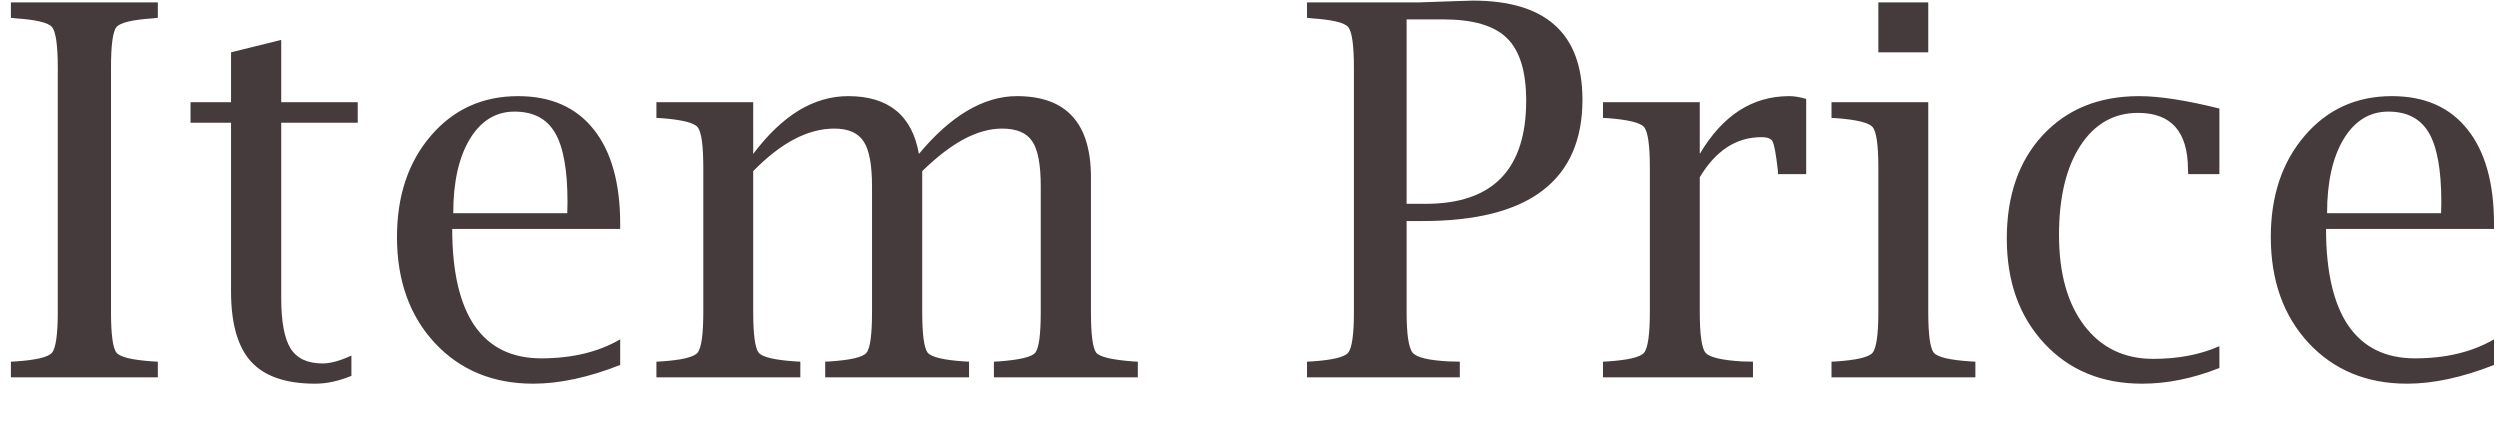 <svg width="53" height="9" viewBox="0 0 53 9" fill="none" xmlns="http://www.w3.org/2000/svg">
<path d="M3.346 7.667V8H0.231V7.667L0.333 7.662C0.766 7.633 1.022 7.572 1.101 7.479C1.183 7.382 1.225 7.092 1.225 6.609V1.442C1.225 0.955 1.183 0.665 1.101 0.572C1.022 0.479 0.766 0.418 0.333 0.389L0.231 0.378V0.051H3.346V0.378L3.244 0.389C2.807 0.418 2.549 0.479 2.471 0.572C2.392 0.665 2.353 0.955 2.353 1.442V6.609C2.353 7.092 2.392 7.382 2.471 7.479C2.549 7.572 2.807 7.633 3.244 7.662L3.346 7.667ZM7.45 7.968C7.181 8.079 6.925 8.134 6.682 8.134C6.062 8.134 5.609 7.979 5.323 7.667C5.04 7.355 4.898 6.86 4.898 6.179V2.602H4.039V2.167H4.898V1.109L5.962 0.846V2.167H7.584V2.602H5.962V6.319C5.962 6.82 6.028 7.176 6.161 7.388C6.293 7.599 6.519 7.705 6.837 7.705C7.006 7.705 7.21 7.649 7.45 7.538V7.968ZM13.148 7.737C12.475 8.002 11.861 8.134 11.306 8.134C10.45 8.134 9.754 7.846 9.217 7.27C8.683 6.693 8.416 5.945 8.416 5.024C8.416 4.151 8.656 3.435 9.136 2.876C9.616 2.317 10.232 2.038 10.984 2.038C11.678 2.038 12.212 2.273 12.585 2.742C12.96 3.211 13.148 3.88 13.148 4.75V4.853H9.587C9.587 5.758 9.745 6.442 10.06 6.904C10.379 7.366 10.85 7.597 11.473 7.597C12.128 7.597 12.687 7.463 13.148 7.194V7.737ZM9.609 4.52H12.026L12.031 4.283C12.031 3.606 11.944 3.118 11.768 2.817C11.593 2.516 11.306 2.366 10.909 2.366C10.511 2.366 10.194 2.561 9.958 2.951C9.725 3.341 9.609 3.864 9.609 4.52ZM15.968 3.263C16.276 2.854 16.597 2.548 16.93 2.344C17.266 2.14 17.617 2.038 17.982 2.038C18.409 2.038 18.747 2.14 18.998 2.344C19.248 2.548 19.409 2.854 19.481 3.263C19.821 2.854 20.165 2.548 20.512 2.344C20.86 2.14 21.209 2.038 21.56 2.038C22.605 2.038 23.128 2.611 23.128 3.757V6.609C23.128 7.096 23.166 7.386 23.241 7.479C23.32 7.569 23.579 7.629 24.02 7.662L24.122 7.667V8H21.071V7.667L21.173 7.662C21.613 7.629 21.871 7.569 21.946 7.479C22.025 7.386 22.064 7.096 22.064 6.609V3.95C22.064 3.488 22.004 3.17 21.882 2.994C21.764 2.815 21.551 2.726 21.243 2.726C20.985 2.726 20.715 2.801 20.432 2.951C20.152 3.102 19.859 3.327 19.551 3.628V6.609C19.551 7.092 19.59 7.382 19.669 7.479C19.748 7.572 20.006 7.633 20.442 7.662L20.544 7.667V8H17.494V7.667L17.596 7.662C18.036 7.633 18.294 7.572 18.369 7.479C18.448 7.386 18.487 7.096 18.487 6.609V3.95C18.487 3.495 18.428 3.179 18.31 3C18.192 2.817 17.984 2.726 17.687 2.726C17.408 2.726 17.125 2.801 16.838 2.951C16.552 3.102 16.262 3.327 15.968 3.628V6.609C15.968 7.096 16.008 7.386 16.086 7.479C16.165 7.572 16.425 7.633 16.865 7.662L16.967 7.667V8H13.916V7.667L14.019 7.662C14.452 7.633 14.708 7.572 14.787 7.479C14.869 7.382 14.91 7.092 14.91 6.609V3.558C14.91 3.075 14.869 2.786 14.787 2.693C14.708 2.6 14.452 2.538 14.019 2.505L13.916 2.5V2.167H15.968V3.263ZM29.82 4.686V6.609C29.82 7.085 29.863 7.375 29.949 7.479C30.035 7.579 30.291 7.64 30.717 7.662L30.948 7.667V8H27.709V7.667L27.811 7.662C28.245 7.633 28.501 7.572 28.58 7.479C28.662 7.382 28.703 7.092 28.703 6.609V1.442C28.703 0.955 28.662 0.665 28.58 0.572C28.501 0.479 28.245 0.418 27.811 0.389L27.709 0.378V0.051H30.073L30.857 0.024L31.227 0.013C32.774 0.013 33.548 0.713 33.548 2.113C33.548 2.969 33.265 3.612 32.699 4.042C32.137 4.471 31.29 4.686 30.159 4.686H29.82ZM29.82 4.321H30.223C30.936 4.321 31.469 4.138 31.824 3.773C32.178 3.408 32.355 2.862 32.355 2.135C32.355 1.515 32.219 1.073 31.947 0.808C31.679 0.543 31.227 0.411 30.594 0.411H29.82V4.321ZM36.035 3.757V6.609C36.035 7.092 36.076 7.382 36.158 7.479C36.244 7.576 36.502 7.637 36.932 7.662L37.163 7.667V8H33.983V7.667L34.085 7.662C34.518 7.633 34.774 7.572 34.853 7.479C34.935 7.382 34.977 7.092 34.977 6.609V3.558C34.977 3.075 34.935 2.786 34.853 2.693C34.774 2.6 34.518 2.538 34.085 2.505L33.983 2.5V2.167H36.035V3.263C36.518 2.446 37.15 2.038 37.931 2.038C38.038 2.038 38.158 2.058 38.291 2.097V3.692H37.694L37.689 3.596C37.65 3.263 37.614 3.066 37.581 3.005C37.553 2.94 37.472 2.908 37.34 2.908C36.81 2.908 36.375 3.191 36.035 3.757ZM40.879 2.167V6.609C40.879 7.096 40.919 7.386 40.998 7.479C41.076 7.572 41.336 7.633 41.776 7.662L41.878 7.667V8H38.828V7.667L38.93 7.662C39.363 7.633 39.619 7.572 39.698 7.479C39.78 7.382 39.821 7.092 39.821 6.609V3.558C39.821 3.075 39.78 2.786 39.698 2.693C39.619 2.6 39.363 2.538 38.93 2.505L38.828 2.5V2.167H40.879ZM39.821 1.109V0.051H40.879V1.109H39.821ZM47.051 7.801C46.492 8.023 45.946 8.134 45.413 8.134C44.56 8.134 43.869 7.85 43.339 7.28C42.809 6.711 42.544 5.97 42.544 5.057C42.544 4.144 42.799 3.413 43.307 2.865C43.819 2.314 44.499 2.038 45.348 2.038C45.781 2.038 46.349 2.126 47.051 2.301V3.692H46.39L46.385 3.596C46.385 2.794 46.032 2.393 45.327 2.393C44.815 2.393 44.406 2.625 44.102 3.091C43.801 3.556 43.651 4.187 43.651 4.981C43.651 5.794 43.83 6.435 44.188 6.904C44.546 7.373 45.033 7.608 45.649 7.608C46.179 7.608 46.646 7.518 47.051 7.339V7.801ZM52.873 7.737C52.2 8.002 51.586 8.134 51.031 8.134C50.175 8.134 49.478 7.846 48.941 7.27C48.408 6.693 48.141 5.945 48.141 5.024C48.141 4.151 48.381 3.435 48.861 2.876C49.341 2.317 49.956 2.038 50.709 2.038C51.403 2.038 51.937 2.273 52.309 2.742C52.685 3.211 52.873 3.88 52.873 4.75V4.853H49.312C49.312 5.758 49.47 6.442 49.785 6.904C50.103 7.366 50.574 7.597 51.197 7.597C51.852 7.597 52.411 7.463 52.873 7.194V7.737ZM49.334 4.52H51.751L51.756 4.283C51.756 3.606 51.668 3.118 51.493 2.817C51.317 2.516 51.031 2.366 50.633 2.366C50.236 2.366 49.919 2.561 49.683 2.951C49.45 3.341 49.334 3.864 49.334 4.52Z" fill="#453A3C"/>
</svg>
